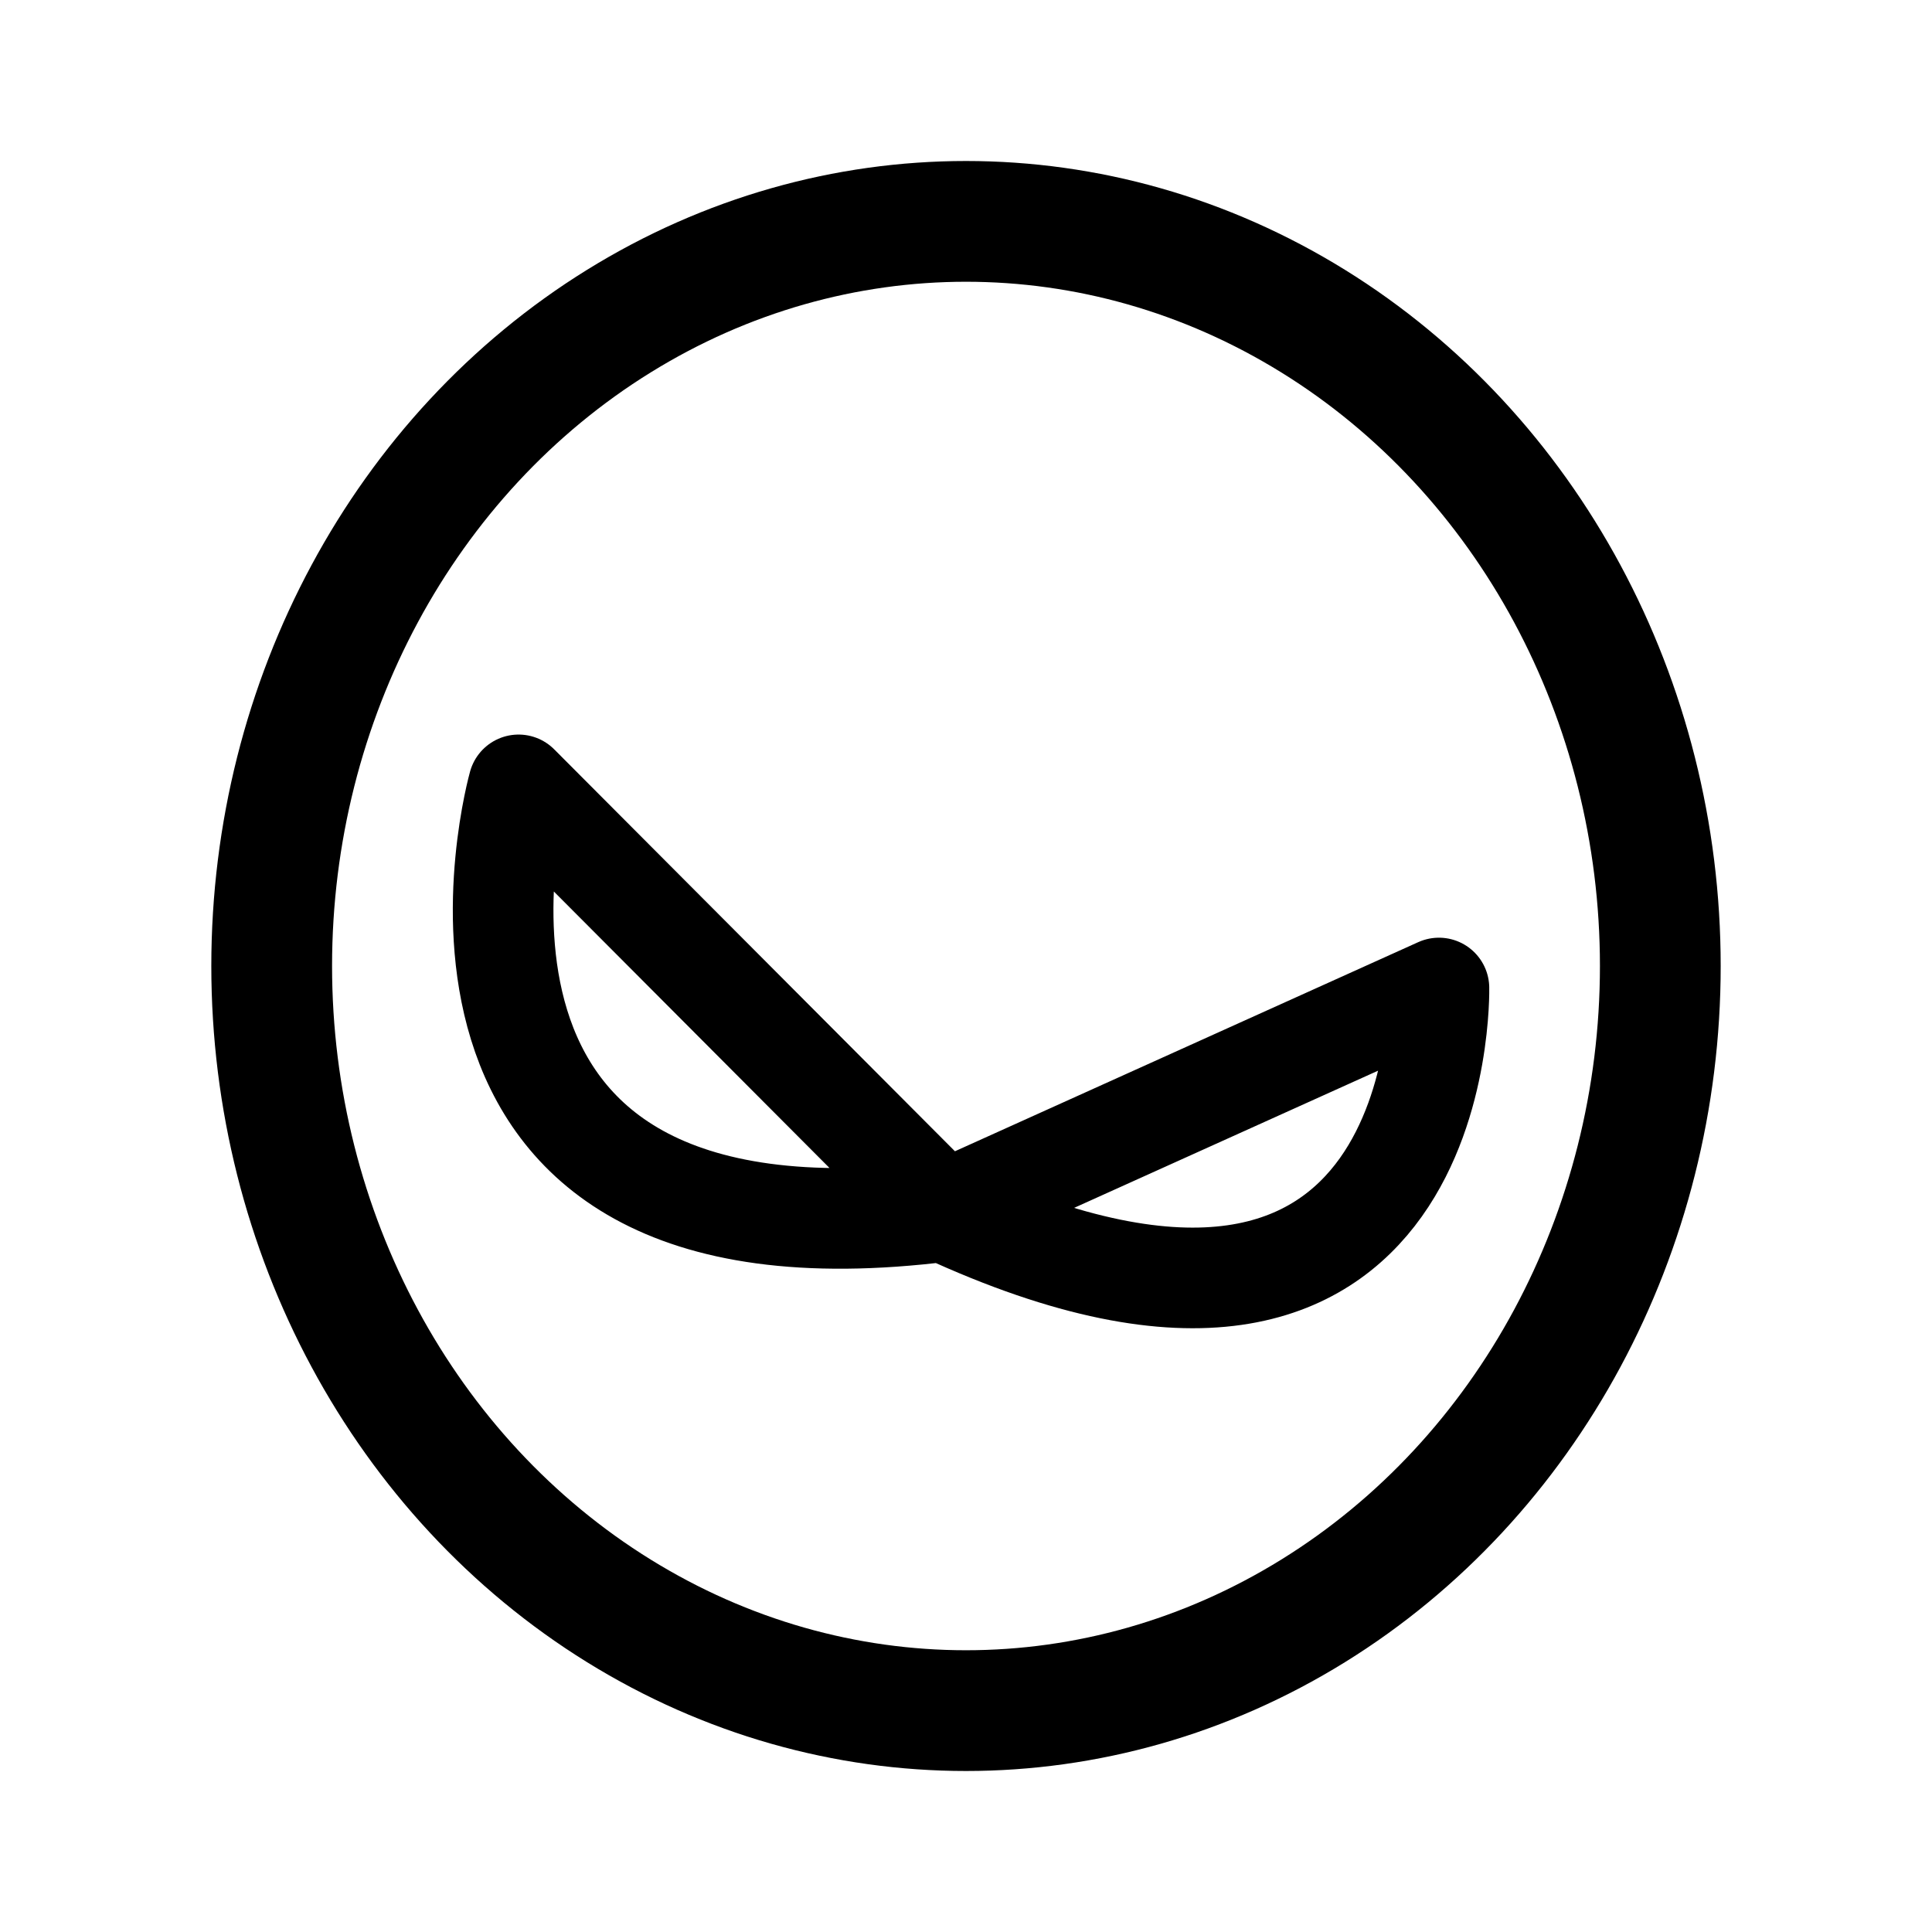 <svg width="192" height="192" viewBox="0 0 192 192" fill="none" xmlns="http://www.w3.org/2000/svg"><path d="M93.803 120.393 51.536 78s-13.956 49.459 42.267 42.393Zm0 0L143 98.187s1.004 45.421-49.196 22.206Z" stroke="#000" stroke-width="10" stroke-linecap="round" stroke-linejoin="round"/><ellipse cx="96" cy="96" rx="69" ry="74" stroke="#000" stroke-width="12" stroke-linecap="round" stroke-linejoin="round"/></svg>